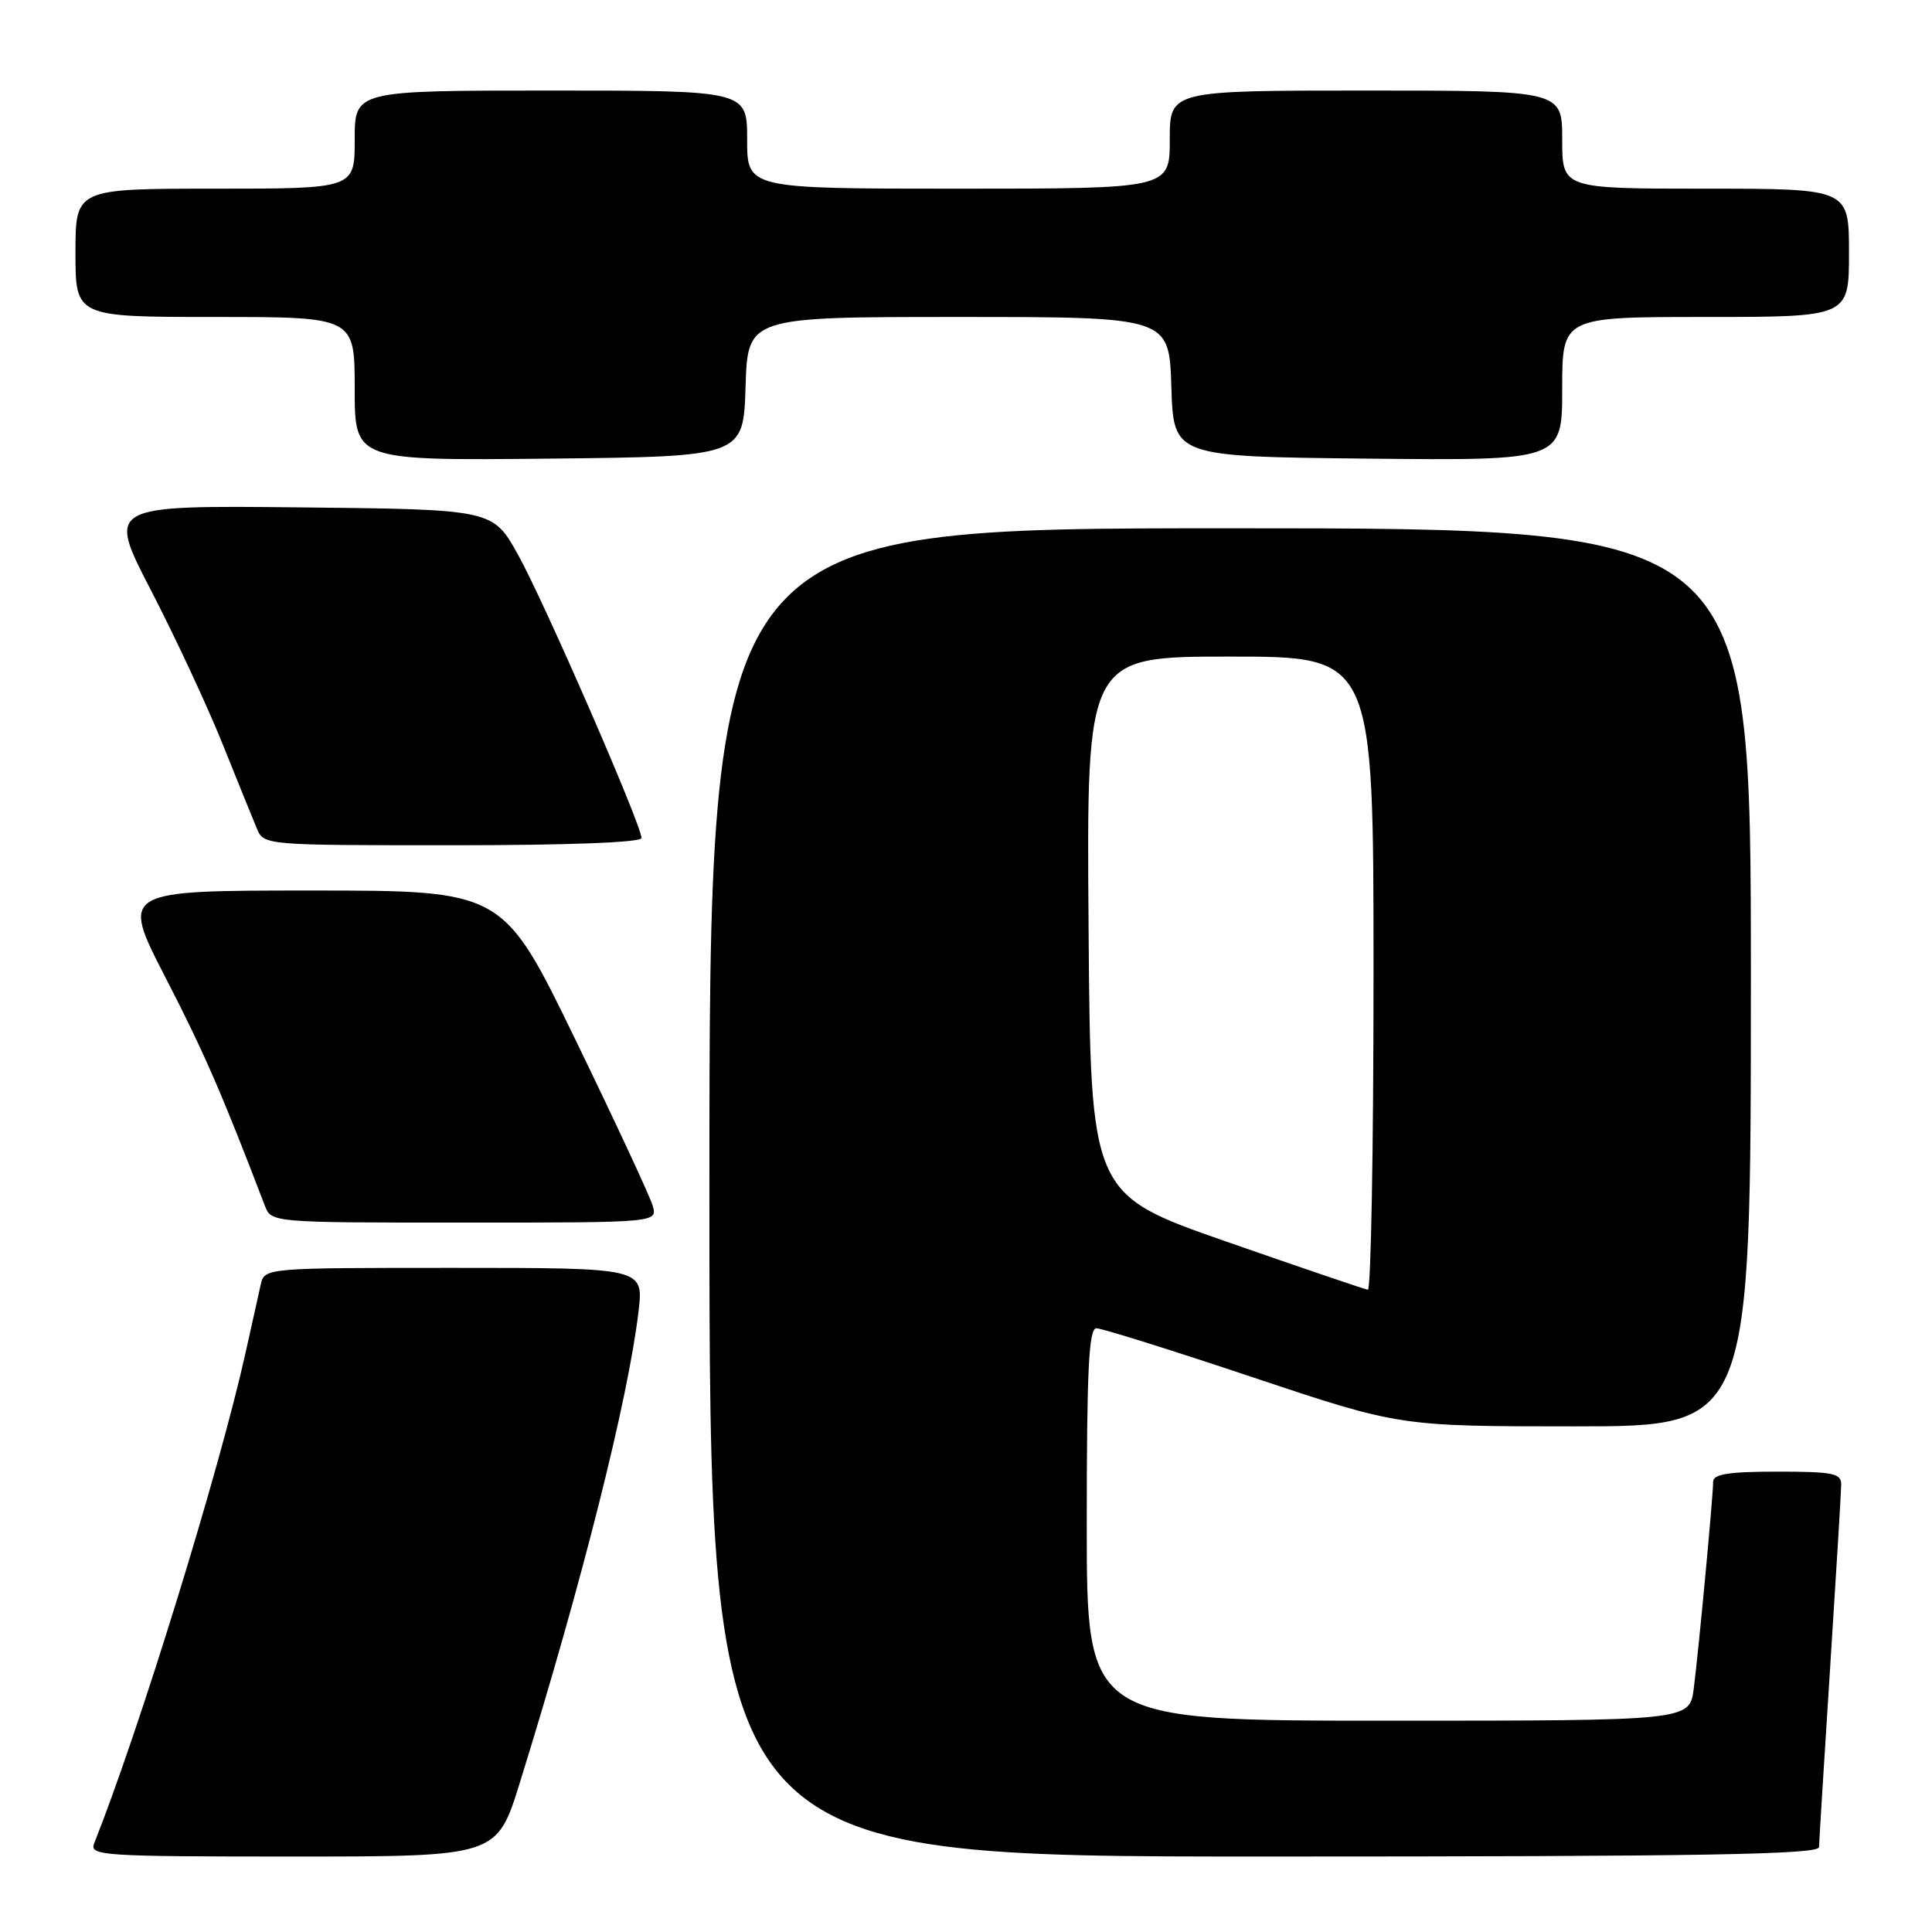 <?xml version="1.0" encoding="UTF-8" standalone="no"?>
<!DOCTYPE svg PUBLIC "-//W3C//DTD SVG 1.1//EN" "http://www.w3.org/Graphics/SVG/1.1/DTD/svg11.dtd" >
<svg xmlns="http://www.w3.org/2000/svg" xmlns:xlink="http://www.w3.org/1999/xlink" version="1.1" viewBox="0 0 256 256">
 <g >
 <path fill="currentColor"
d=" M 68.87 236.25 C 77.13 209.67 83.26 185.31 84.61 173.75 C 85.28 168.00 85.28 168.00 60.16 168.00 C 35.04 168.00 35.04 168.00 34.54 170.25 C 34.26 171.49 33.36 175.55 32.53 179.28 C 29.04 194.95 18.49 229.12 12.48 244.25 C 11.83 245.89 13.47 246.00 38.82 246.00 C 65.84 246.00 65.84 246.00 68.87 236.25 Z  M 241.03 244.75 C 241.04 244.06 241.71 233.38 242.50 221.00 C 243.29 208.62 243.96 197.71 243.97 196.75 C 244.00 195.22 242.94 195.00 235.50 195.00 C 229.11 195.00 227.00 195.33 227.00 196.33 C 227.00 198.23 225.08 218.71 224.43 223.75 C 223.88 228.00 223.88 228.00 183.94 228.00 C 144.00 228.00 144.00 228.00 144.00 202.00 C 144.00 181.55 144.27 176.00 145.28 176.00 C 145.98 176.00 155.31 178.92 166.00 182.50 C 185.44 189.00 185.44 189.00 208.72 189.00 C 232.00 189.00 232.00 189.00 232.00 129.50 C 232.00 70.00 232.00 70.00 163.00 70.00 C 94.00 70.00 94.00 70.00 94.00 158.00 C 94.00 246.00 94.00 246.00 167.50 246.00 C 225.62 246.00 241.01 245.74 241.03 244.75 Z  M 86.48 159.75 C 86.12 158.51 81.51 148.61 76.24 137.75 C 66.65 118.00 66.65 118.00 41.32 118.00 C 15.99 118.00 15.99 118.00 21.94 129.55 C 27.03 139.43 29.36 144.78 35.09 159.75 C 35.95 162.00 35.95 162.00 61.54 162.00 C 87.13 162.00 87.13 162.00 86.48 159.75 Z  M 85.00 111.04 C 85.00 109.32 72.08 79.67 68.64 73.50 C 65.30 67.50 65.30 67.50 39.74 67.23 C 14.18 66.97 14.18 66.97 20.01 78.23 C 23.22 84.43 27.47 93.55 29.46 98.50 C 31.45 103.45 33.50 108.51 34.02 109.75 C 34.96 112.00 34.97 112.00 59.98 112.00 C 75.33 112.00 85.00 111.63 85.00 111.04 Z  M 98.79 51.25 C 99.08 42.00 99.08 42.00 127.00 42.00 C 154.92 42.00 154.92 42.00 155.21 51.25 C 155.50 60.50 155.50 60.50 181.25 60.77 C 207.00 61.03 207.00 61.03 207.00 51.52 C 207.00 42.00 207.00 42.00 226.00 42.00 C 245.00 42.00 245.00 42.00 245.00 33.50 C 245.00 25.00 245.00 25.00 226.00 25.00 C 207.00 25.00 207.00 25.00 207.00 18.50 C 207.00 12.00 207.00 12.00 181.00 12.00 C 155.00 12.00 155.00 12.00 155.00 18.50 C 155.00 25.00 155.00 25.00 127.00 25.00 C 99.00 25.00 99.00 25.00 99.00 18.50 C 99.00 12.00 99.00 12.00 73.00 12.00 C 47.00 12.00 47.00 12.00 47.00 18.50 C 47.00 25.00 47.00 25.00 28.50 25.00 C 10.00 25.00 10.00 25.00 10.00 33.50 C 10.00 42.00 10.00 42.00 28.50 42.00 C 47.00 42.00 47.00 42.00 47.00 51.52 C 47.00 61.03 47.00 61.03 72.75 60.77 C 98.50 60.50 98.50 60.50 98.79 51.25 Z  M 162.50 164.52 C 144.50 158.24 144.50 158.24 144.24 122.62 C 143.97 87.00 143.97 87.00 162.99 87.00 C 182.00 87.00 182.00 87.00 182.00 129.00 C 182.00 152.10 181.66 170.95 181.25 170.90 C 180.84 170.84 172.40 167.97 162.50 164.52 Z "/>
</g>
</svg>